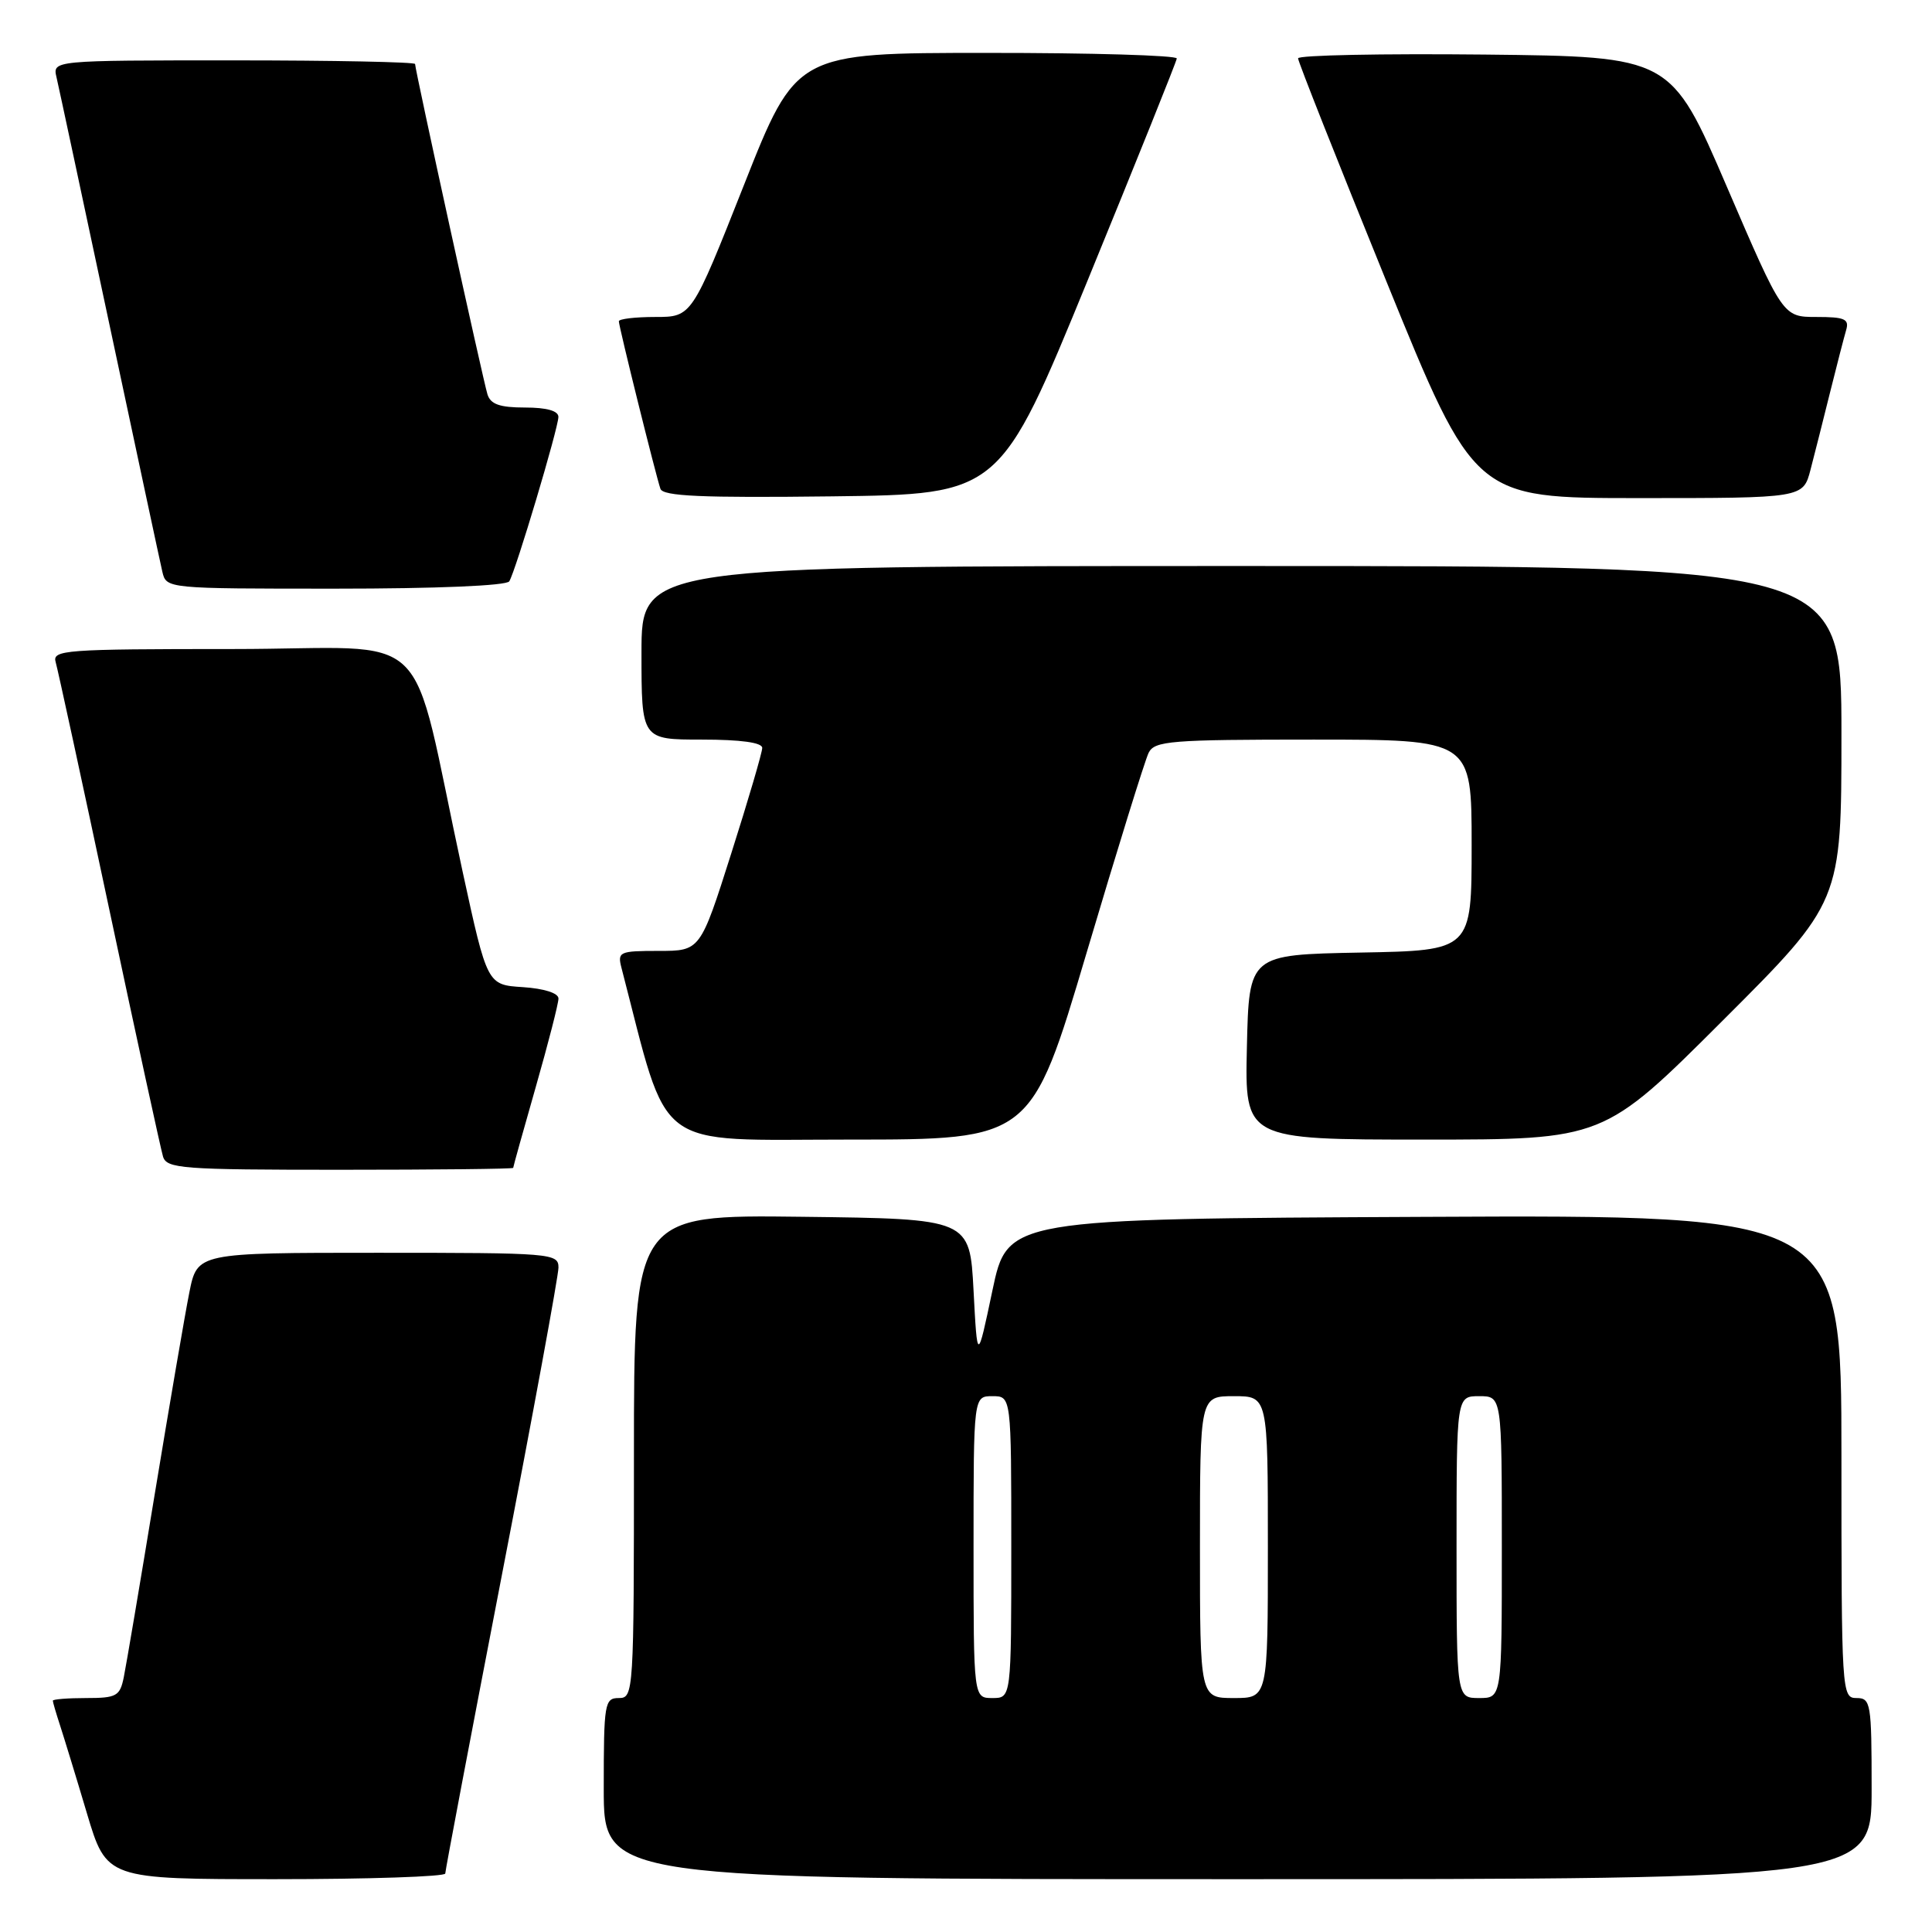 <?xml version="1.0" encoding="UTF-8" standalone="no"?>
<!DOCTYPE svg PUBLIC "-//W3C//DTD SVG 1.1//EN" "http://www.w3.org/Graphics/SVG/1.1/DTD/svg11.dtd" >
<svg xmlns="http://www.w3.org/2000/svg" xmlns:xlink="http://www.w3.org/1999/xlink" version="1.1" viewBox="0 0 256 256">
 <g >
 <path fill="currentColor"
d=" M 59.00 248.25 C 59.00 247.84 62.38 230.04 66.50 208.71 C 70.63 187.37 74.00 169.03 74.00 167.96 C 74.00 166.07 73.15 166.00 50.07 166.00 C 26.14 166.00 26.14 166.00 25.09 171.25 C 24.51 174.14 22.45 186.18 20.50 198.00 C 18.56 209.82 16.71 220.74 16.40 222.25 C 15.89 224.75 15.44 225.00 11.42 225.00 C 8.99 225.00 7.00 225.16 7.00 225.35 C 7.00 225.54 7.43 227.01 7.95 228.60 C 8.47 230.20 10.08 235.44 11.51 240.25 C 14.12 249.00 14.12 249.00 36.56 249.00 C 48.90 249.00 59.00 248.66 59.00 248.25 Z  M 248.00 237.00 C 248.00 225.67 247.89 225.00 246.00 225.00 C 244.04 225.00 244.00 224.33 244.00 192.99 C 244.00 160.98 244.00 160.98 188.75 161.24 C 133.50 161.50 133.50 161.50 131.50 171.00 C 129.50 180.50 129.50 180.50 129.00 171.00 C 128.50 161.50 128.50 161.50 106.25 161.23 C 84.00 160.96 84.00 160.96 84.00 192.98 C 84.00 224.33 83.96 225.00 82.00 225.00 C 80.11 225.00 80.00 225.67 80.00 237.00 C 80.00 249.00 80.00 249.00 164.00 249.00 C 248.00 249.00 248.00 249.00 248.00 237.00 Z  M 68.00 154.75 C 68.00 154.61 69.35 149.77 71.00 144.00 C 72.65 138.23 74.00 132.97 74.00 132.31 C 74.00 131.59 72.11 130.99 69.28 130.80 C 64.56 130.50 64.56 130.50 61.30 115.50 C 54.05 82.07 58.10 86.00 30.86 86.00 C 8.48 86.00 6.90 86.12 7.38 87.75 C 7.66 88.71 10.86 103.45 14.48 120.50 C 18.10 137.55 21.31 152.29 21.60 153.25 C 22.09 154.85 24.10 155.00 45.07 155.00 C 57.68 155.00 68.00 154.89 68.00 154.75 Z  M 143.98 126.25 C 148.02 112.64 151.72 100.71 152.20 99.75 C 152.99 98.17 155.07 98.00 174.04 98.00 C 195.00 98.00 195.00 98.00 195.00 111.97 C 195.00 125.95 195.00 125.95 180.25 126.22 C 165.50 126.50 165.50 126.50 165.22 138.75 C 164.94 151.00 164.94 151.00 188.71 151.00 C 212.48 151.00 212.48 151.00 228.24 135.26 C 244.00 119.52 244.00 119.52 244.00 97.26 C 244.00 75.00 244.00 75.00 164.50 75.00 C 85.00 75.00 85.00 75.00 85.00 86.50 C 85.00 98.00 85.00 98.00 93.00 98.00 C 98.13 98.00 101.00 98.39 101.00 99.10 C 101.00 99.70 99.15 106.00 96.89 113.10 C 92.79 126.00 92.79 126.00 87.28 126.00 C 82.06 126.00 81.80 126.12 82.35 128.25 C 88.76 152.92 86.21 151.00 112.53 151.00 C 136.63 151.00 136.63 151.00 143.98 126.25 Z  M 67.48 77.03 C 68.33 75.66 73.97 56.76 73.99 55.25 C 74.00 54.44 72.45 54.00 69.57 54.00 C 66.22 54.00 65.00 53.57 64.59 52.25 C 64.00 50.35 55.00 9.26 55.00 8.48 C 55.00 8.22 44.19 8.00 30.98 8.00 C 6.96 8.00 6.96 8.00 7.49 10.25 C 7.78 11.49 10.93 26.23 14.50 43.00 C 18.07 59.77 21.22 74.51 21.51 75.75 C 22.04 78.00 22.04 78.00 44.46 78.00 C 57.84 78.00 67.12 77.61 67.48 77.03 Z  M 144.18 37.00 C 150.60 21.32 155.89 8.16 155.93 7.75 C 155.97 7.34 144.64 7.00 130.75 7.01 C 105.50 7.01 105.50 7.01 98.58 24.51 C 91.66 42.00 91.66 42.00 86.83 42.00 C 84.17 42.00 82.00 42.26 82.00 42.57 C 82.00 43.27 86.90 63.00 87.51 64.77 C 87.85 65.75 92.93 65.98 110.23 65.77 C 132.50 65.50 132.50 65.50 144.18 37.00 Z  M 239.90 62.25 C 240.44 60.19 241.60 55.58 242.49 52.00 C 243.38 48.42 244.34 44.71 244.62 43.75 C 245.06 42.27 244.45 42.00 240.69 42.00 C 236.24 42.00 236.24 42.00 228.82 24.75 C 221.40 7.50 221.40 7.50 196.70 7.23 C 183.12 7.09 172.00 7.31 172.00 7.73 C 172.00 8.15 177.26 21.44 183.69 37.25 C 195.38 66.00 195.38 66.00 217.15 66.00 C 238.92 66.00 238.92 66.00 239.90 62.25 Z  M 129.00 205.00 C 129.00 185.00 129.00 185.00 131.50 185.00 C 134.00 185.00 134.00 185.00 134.00 205.00 C 134.00 225.00 134.00 225.00 131.50 225.00 C 129.00 225.00 129.00 225.00 129.00 205.00 Z  M 159.00 205.00 C 159.00 185.00 159.00 185.00 163.50 185.00 C 168.00 185.00 168.00 185.00 168.00 205.00 C 168.00 225.00 168.00 225.00 163.50 225.00 C 159.00 225.00 159.00 225.00 159.00 205.00 Z  M 193.00 205.00 C 193.00 185.00 193.00 185.00 196.00 185.00 C 199.00 185.00 199.00 185.00 199.00 205.00 C 199.00 225.00 199.00 225.00 196.00 225.00 C 193.00 225.00 193.00 225.00 193.00 205.00 Z "/>
</g>
</svg>